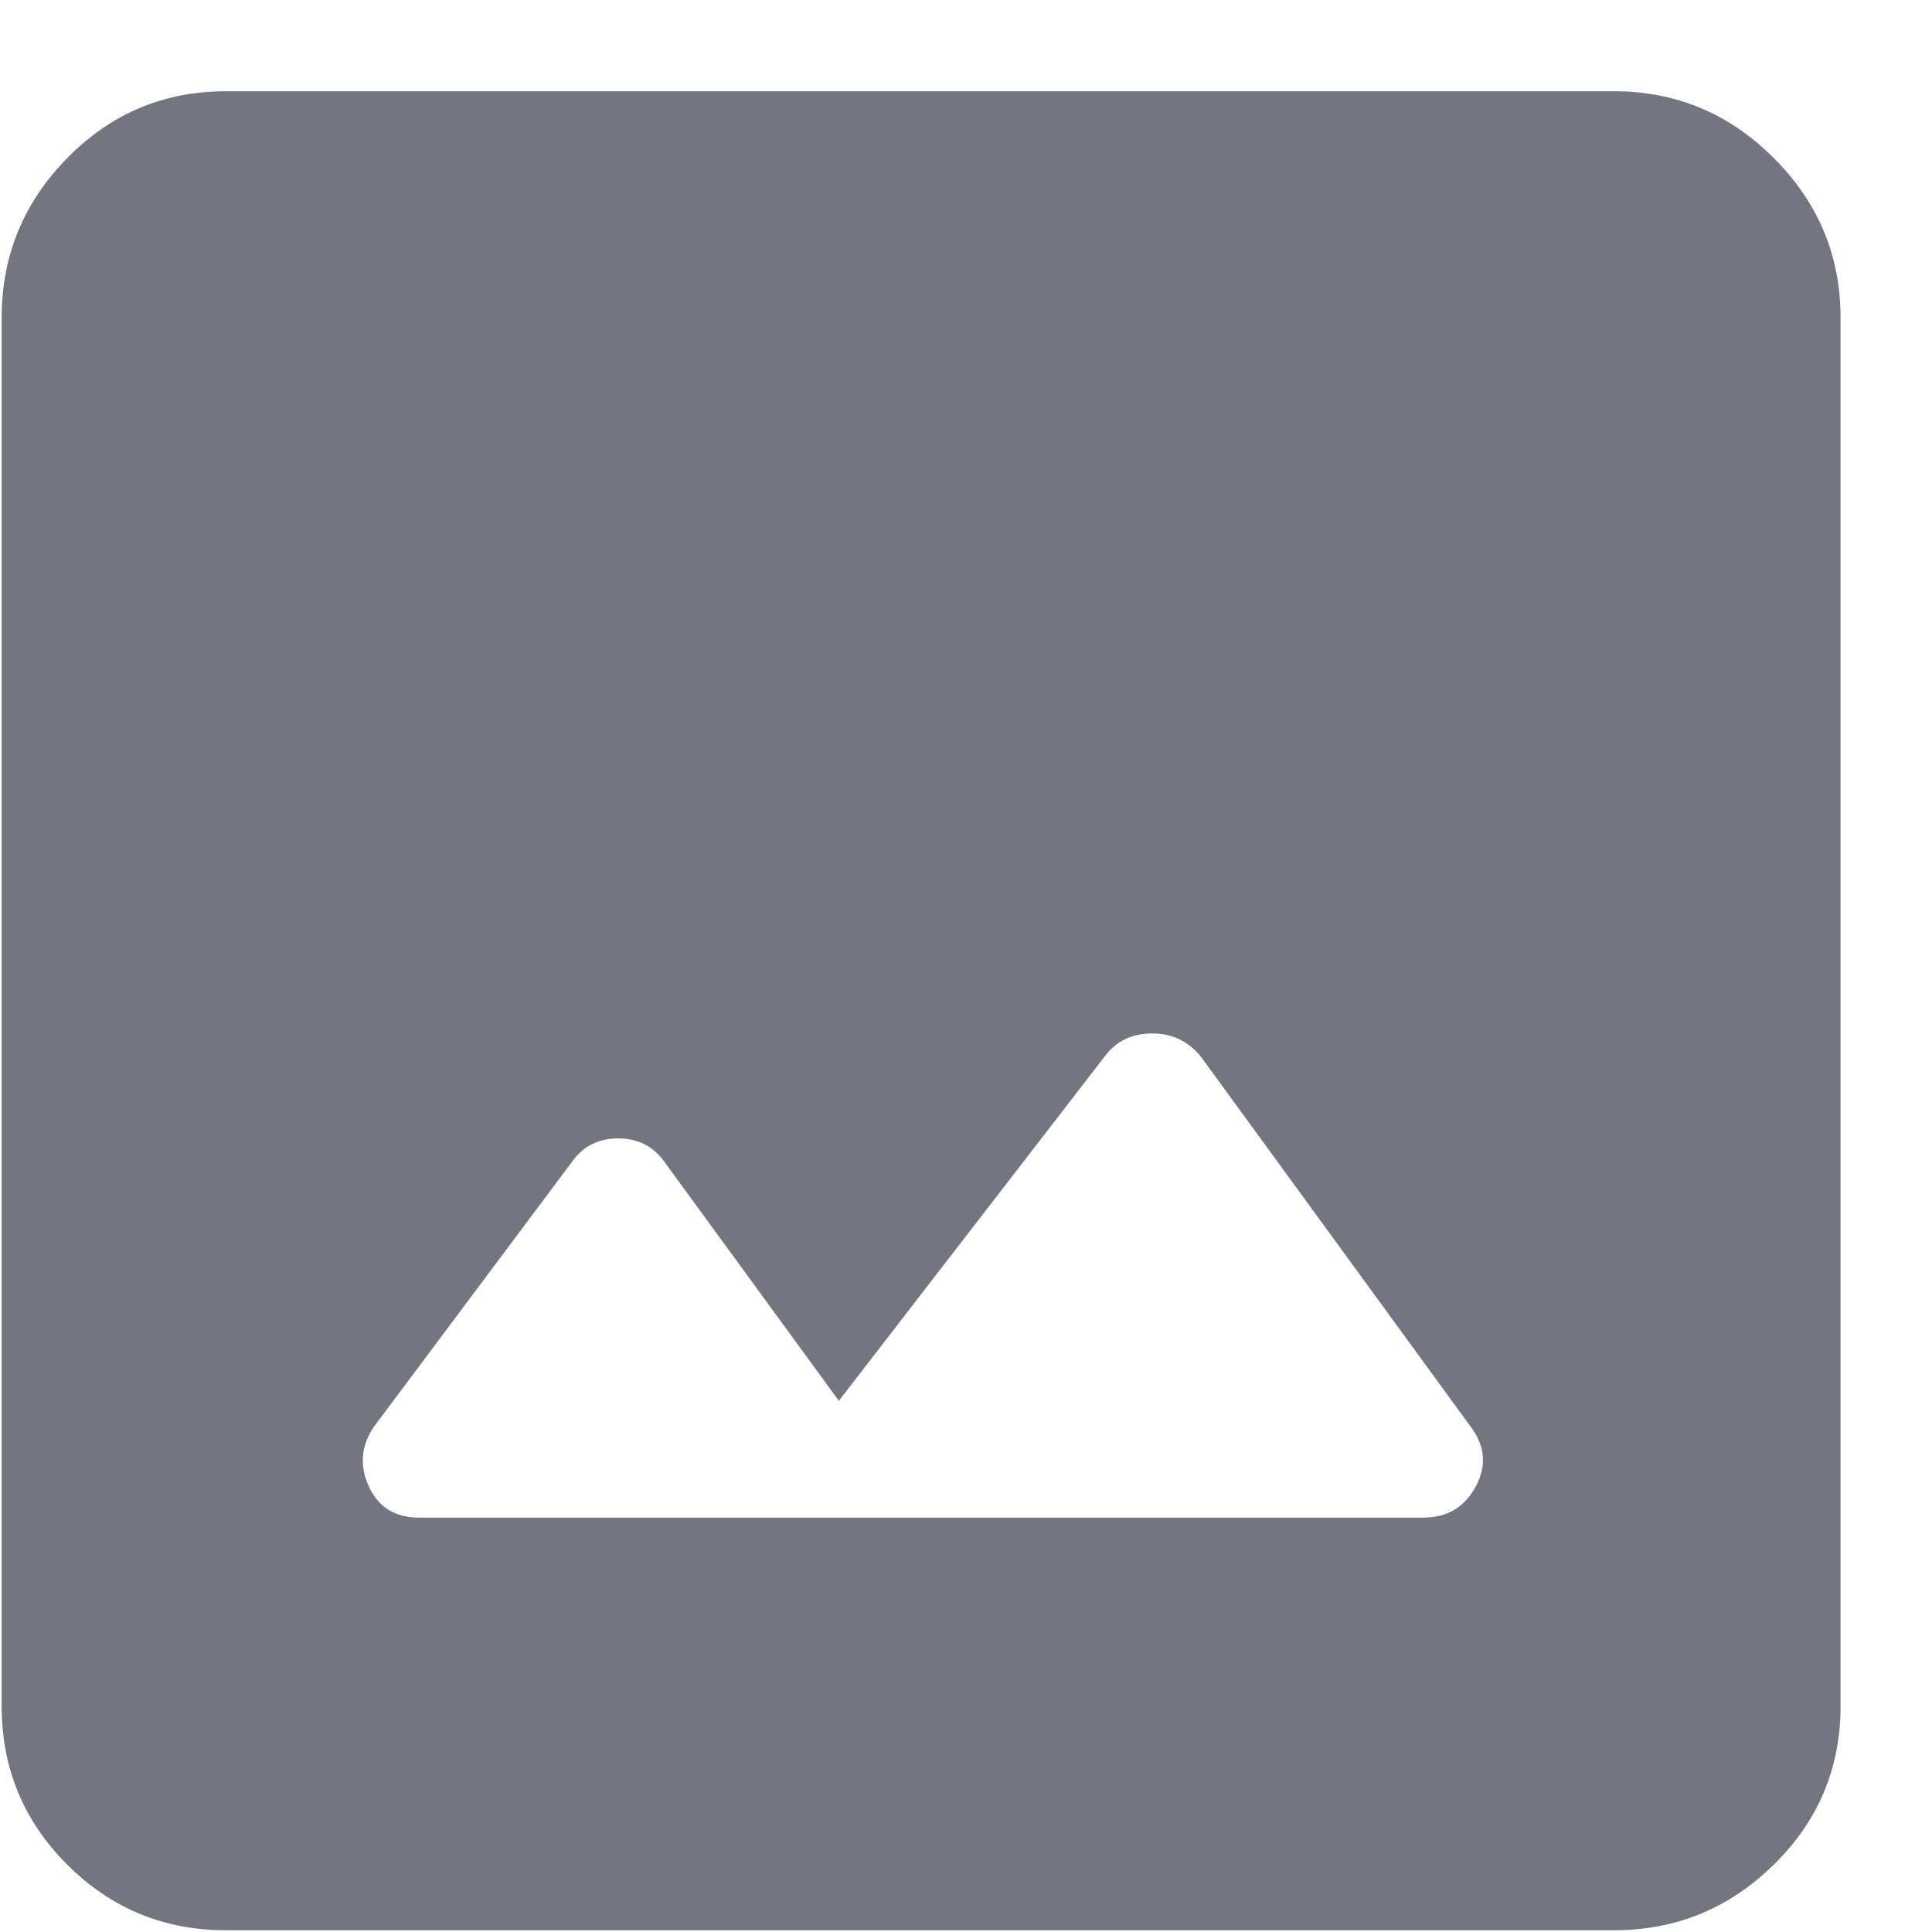 <svg width="21" height="21" viewBox="0 0 21 21" fill="none" xmlns="http://www.w3.org/2000/svg">
<path d="M4.555 16.496H15.469C15.729 16.496 15.919 16.384 16.04 16.159C16.161 15.934 16.143 15.718 15.988 15.511L13.058 11.492C12.92 11.319 12.743 11.233 12.527 11.233C12.311 11.233 12.142 11.311 12.021 11.466L9.118 15.226L7.225 12.633C7.104 12.46 6.935 12.374 6.719 12.374C6.503 12.374 6.335 12.46 6.214 12.633L4.062 15.511C3.924 15.718 3.906 15.934 4.01 16.159C4.114 16.384 4.295 16.496 4.555 16.496ZM2.455 20.981C1.781 20.981 1.206 20.743 0.731 20.268C0.255 19.793 0.018 19.218 0.018 18.544V3.455C0.018 2.781 0.255 2.202 0.731 1.718C1.206 1.234 1.781 0.992 2.455 0.992H17.544C18.218 0.992 18.797 1.234 19.28 1.718C19.765 2.202 20.006 2.781 20.006 3.455V18.544C20.006 19.218 19.765 19.793 19.28 20.268C18.797 20.743 18.218 20.981 17.544 20.981H2.455Z" fill="#737680"/>
</svg>

